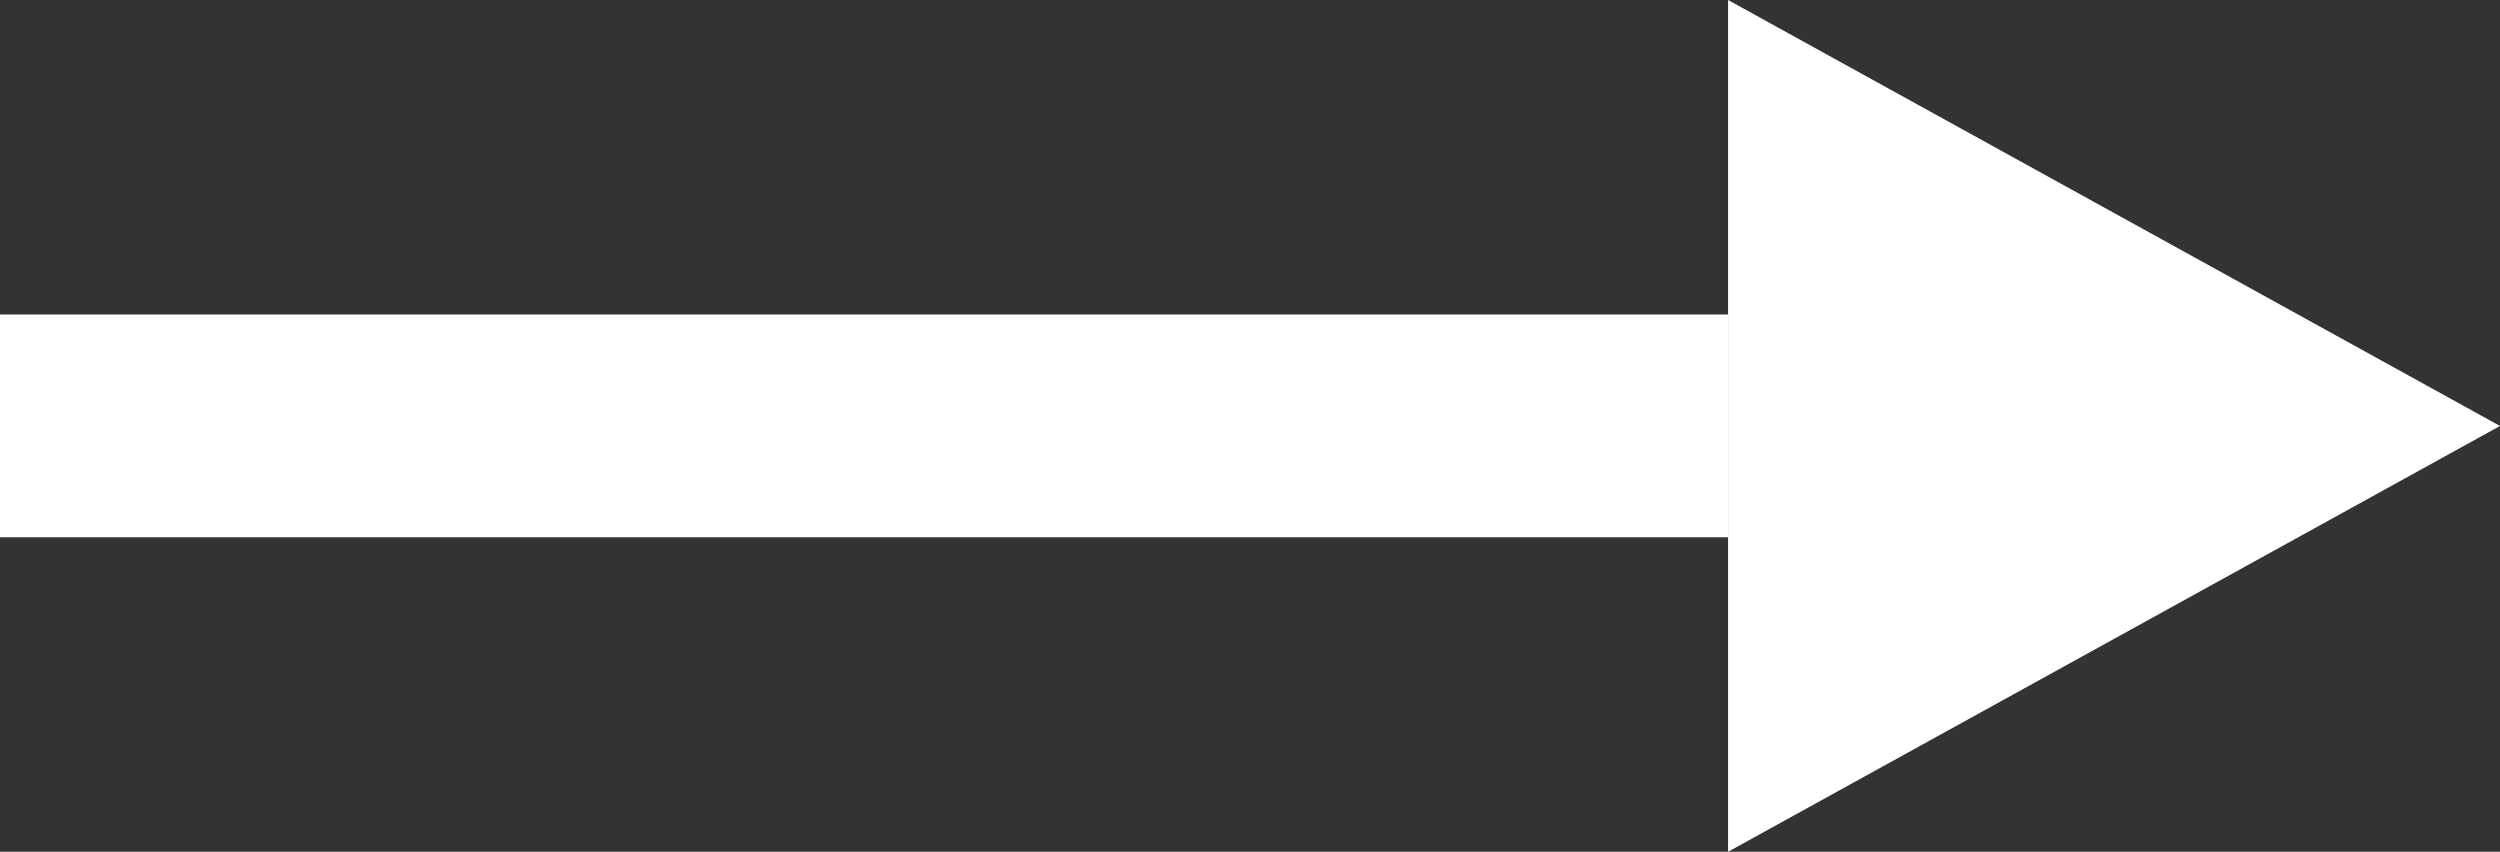 <svg xmlns="http://www.w3.org/2000/svg" viewBox="0 0 144.67 49.29"><rect x="0" y="0" width="144.67" height="49.29" fill="#333333" stroke="none"/><defs><style>.cls-1{fill:#fff;}</style></defs><title>arrow_white</title><g id="图层_2" data-name="图层 2"><g id="图层_2-2" data-name="图层 2"><rect class="cls-1" y="18.2" width="100" height="12.89"/><polygon class="cls-1" points="144.67 24.65 100 49.29 100 0 144.67 24.65"/></g></g></svg>